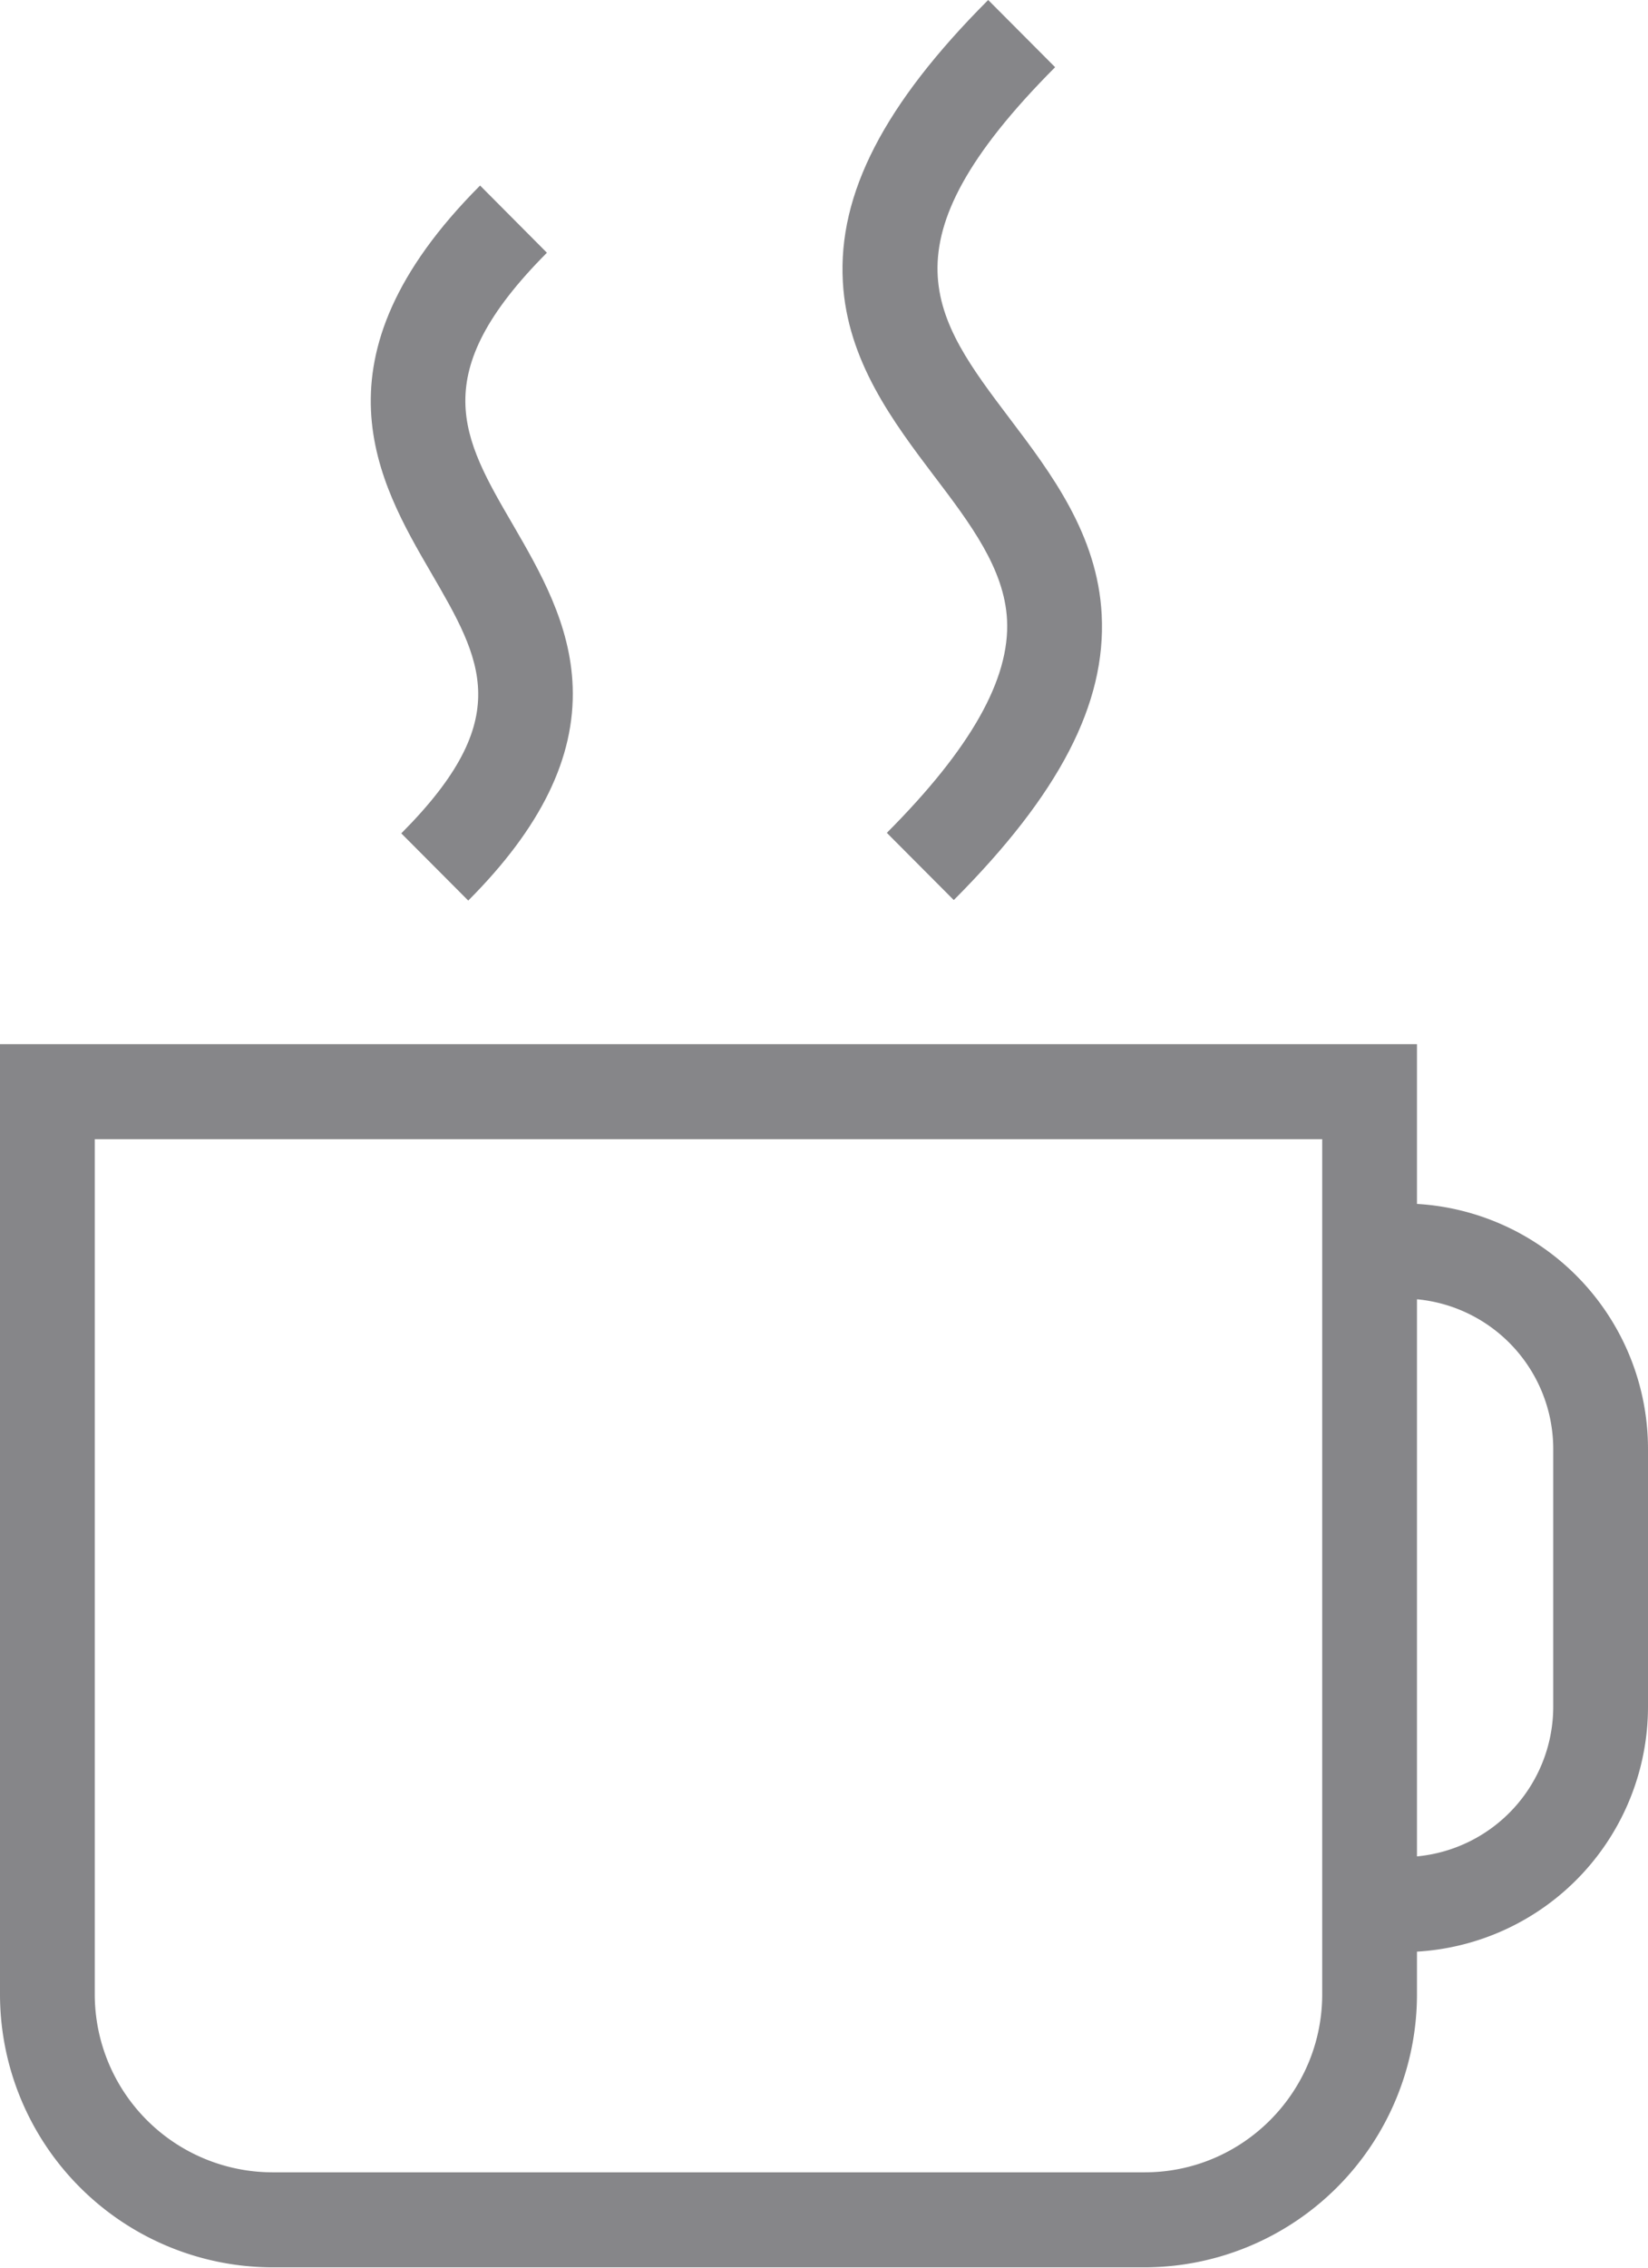 <svg width="16" height="22" viewBox="0 0 16 22" xmlns="http://www.w3.org/2000/svg" xmlns:xlink="http://www.w3.org/1999/xlink"><title>icon_tea</title><desc>Created using Figma</desc><use xlink:href="#a" transform="translate(0 10.13)" fill="#868689"/><use xlink:href="#b" transform="translate(3.6 1.8)" fill="#868689"/><use xlink:href="#c" transform="translate(8.18)" fill="#868689"/><defs><path id="a" d="M13.757 1.55V0H0v9.217a2.65 2.65 0 0 0 2.643 2.65h8.47a2.65 2.65 0 0 0 2.644-2.65v-.413A2.382 2.382 0 0 0 16 6.427v-2.5a2.382 2.382 0 0 0-2.243-2.377zm-.92 7.667c0 .953-.773 1.728-1.723 1.728h-8.47A1.728 1.728 0 0 1 .92 9.217V.922h11.917v8.295zm2.243-2.79a1.46 1.46 0 0 1-1.323 1.453V2.475a1.46 1.46 0 0 1 1.323 1.452v2.5z"/><path id="b" d="M.296 6.285l.65.652c.707-.708 1.038-1.387 1.014-2.074-.021-.609-.318-1.12-.58-1.572-.493-.846-.849-1.457.33-2.639L1.061 0C-.62 1.684.076 2.882.585 3.756c.495.852.822 1.415-.289 2.529z"/><path id="c" d="M.891 4.62c.35.461.68.898.706 1.392.03.574-.351 1.25-1.167 2.068l.65.652c1.025-1.027 1.481-1.906 1.436-2.769-.04-.776-.493-1.374-.892-1.901-.741-.98-1.277-1.689.44-3.41L1.414 0C.403 1.012-.045 1.88.003 2.734c.042.768.491 1.361.887 1.885z"/></defs></svg>